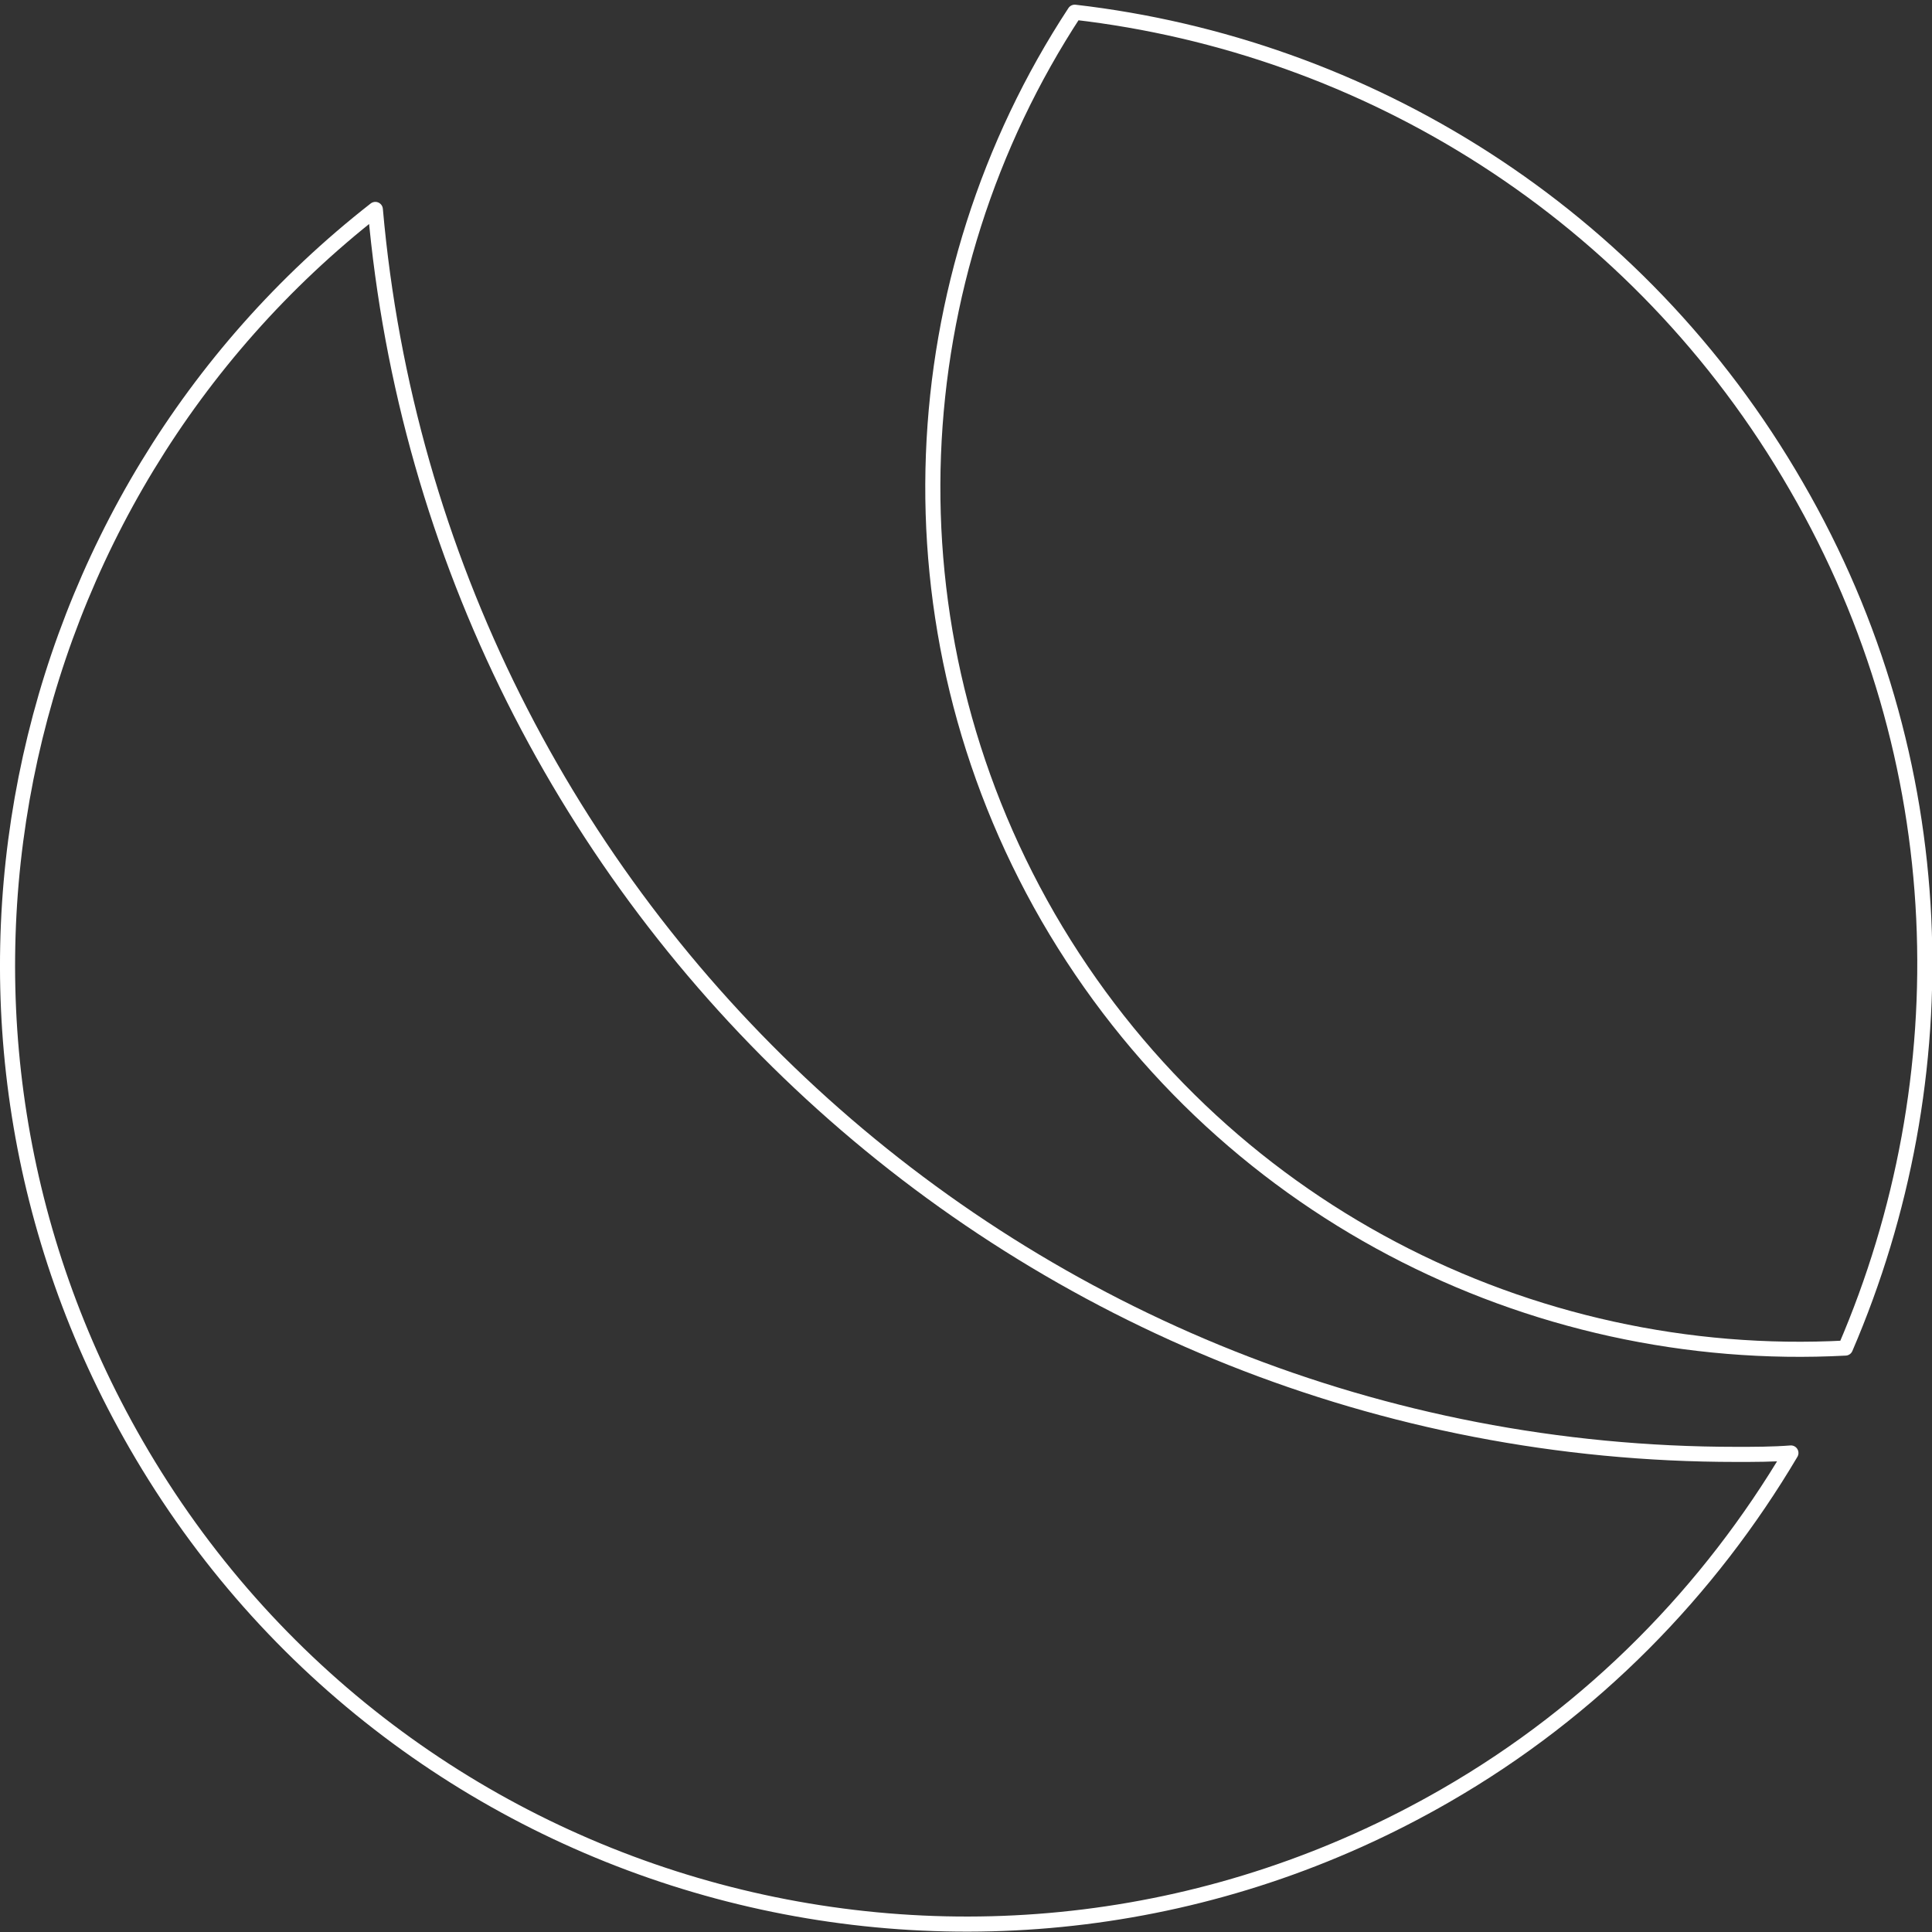 <?xml version="1.0" encoding="UTF-8" standalone="no"?>
<svg xmlns:dc="http://purl.org/dc/elements/1.1/"
  xmlns:cc="http://creativecommons.org/ns#"
  xmlns:rdf="http://www.w3.org/1999/02/22-rdf-syntax-ns#"
  xmlns:svg="http://www.w3.org/2000/svg"
  xmlns="http://www.w3.org/2000/svg"
  xmlns:sodipodi="http://sodipodi.sourceforge.net/DTD/sodipodi-0.dtd"
  xmlns:inkscape="http://www.inkscape.org/namespaces/inkscape" sodipodi:docname="copos_logo_blob.svg" inkscape:version="1.0 (4035a4fb49, 2020-05-01)" id="svg3002" version="1.1" viewBox="0 0 204.8 204.8" height="256" width="256">
  <rect x="0" y="0" width="204.8" height="204.8" fill="#333333" stroke="none"/>
  <defs id="defs3015" />
  <sodipodi:namedview inkscape:snap-page="true" inkscape:bbox-paths="true" inkscape:bbox-nodes="true" inkscape:snap-bbox="true" inkscape:document-rotation="0" inkscape:current-layer="svg3002" inkscape:window-maximized="1" inkscape:window-y="-8" inkscape:window-x="-8" inkscape:cy="129.07217" inkscape:cx="28.023544" inkscape:zoom="3.1663718" fit-margin-bottom="2" fit-margin-left="2" fit-margin-top="2" fit-margin-right="2" showgrid="false" id="namedview3013" inkscape:window-height="1377" inkscape:window-width="2560" inkscape:pageshadow="2" inkscape:pageopacity="0" guidetolerance="10" gridtolerance="10" objecttolerance="10" borderopacity="1" bordercolor="#666666" pagecolor="#ffffff" />
  <g style="fill:none;fill-opacity:0.996;stroke:#ffffff;stroke-width:1.17;stroke-linecap:round;stroke-linejoin:round;stroke-miterlimit:4;stroke-dasharray:none;stroke-opacity:1" transform="matrix(1.368,0,0,1.368,-1.39,-0.893)" id="g857">
    <path inkscape:connector-curvature="0" id="path3005" d="m 84.295,1.6 c 22.543,2.602 43.68,15.5 55.926,36.746 12.246,21.133 12.793,45.848 3.793,66.766 -24.387,1.301 -48.664,-10.73 -61.781,-33.383 -13.004,-22.547 -11.379,-49.645 2.062,-70.129" style="fill:none;fill-opacity:0.996;fill-rule:evenodd;stroke:#ffffff;stroke-width:1.17;stroke-linecap:round;stroke-linejoin:round;stroke-miterlimit:4;stroke-dasharray:none;stroke-opacity:1" />
    <path inkscape:connector-curvature="0" id="path3007" d="m 139.791,113.241 c -6.289,10.621 -15.285,19.945 -26.777,26.555 -35.551,20.484 -80.961,8.344 -101.449,-27.203 -18.75,-32.52 -10.188,-73.273 18.535,-95.711 4.77,54.09 50.184,96.469 105.461,96.469 1.406,0 2.816,0 4.23,-0.109" style="fill:none;fill-opacity:0.996;fill-rule:evenodd;stroke:#ffffff;stroke-width:1.17;stroke-linecap:round;stroke-linejoin:round;stroke-miterlimit:4;stroke-dasharray:none;stroke-opacity:1" />
  </g>
</svg>
